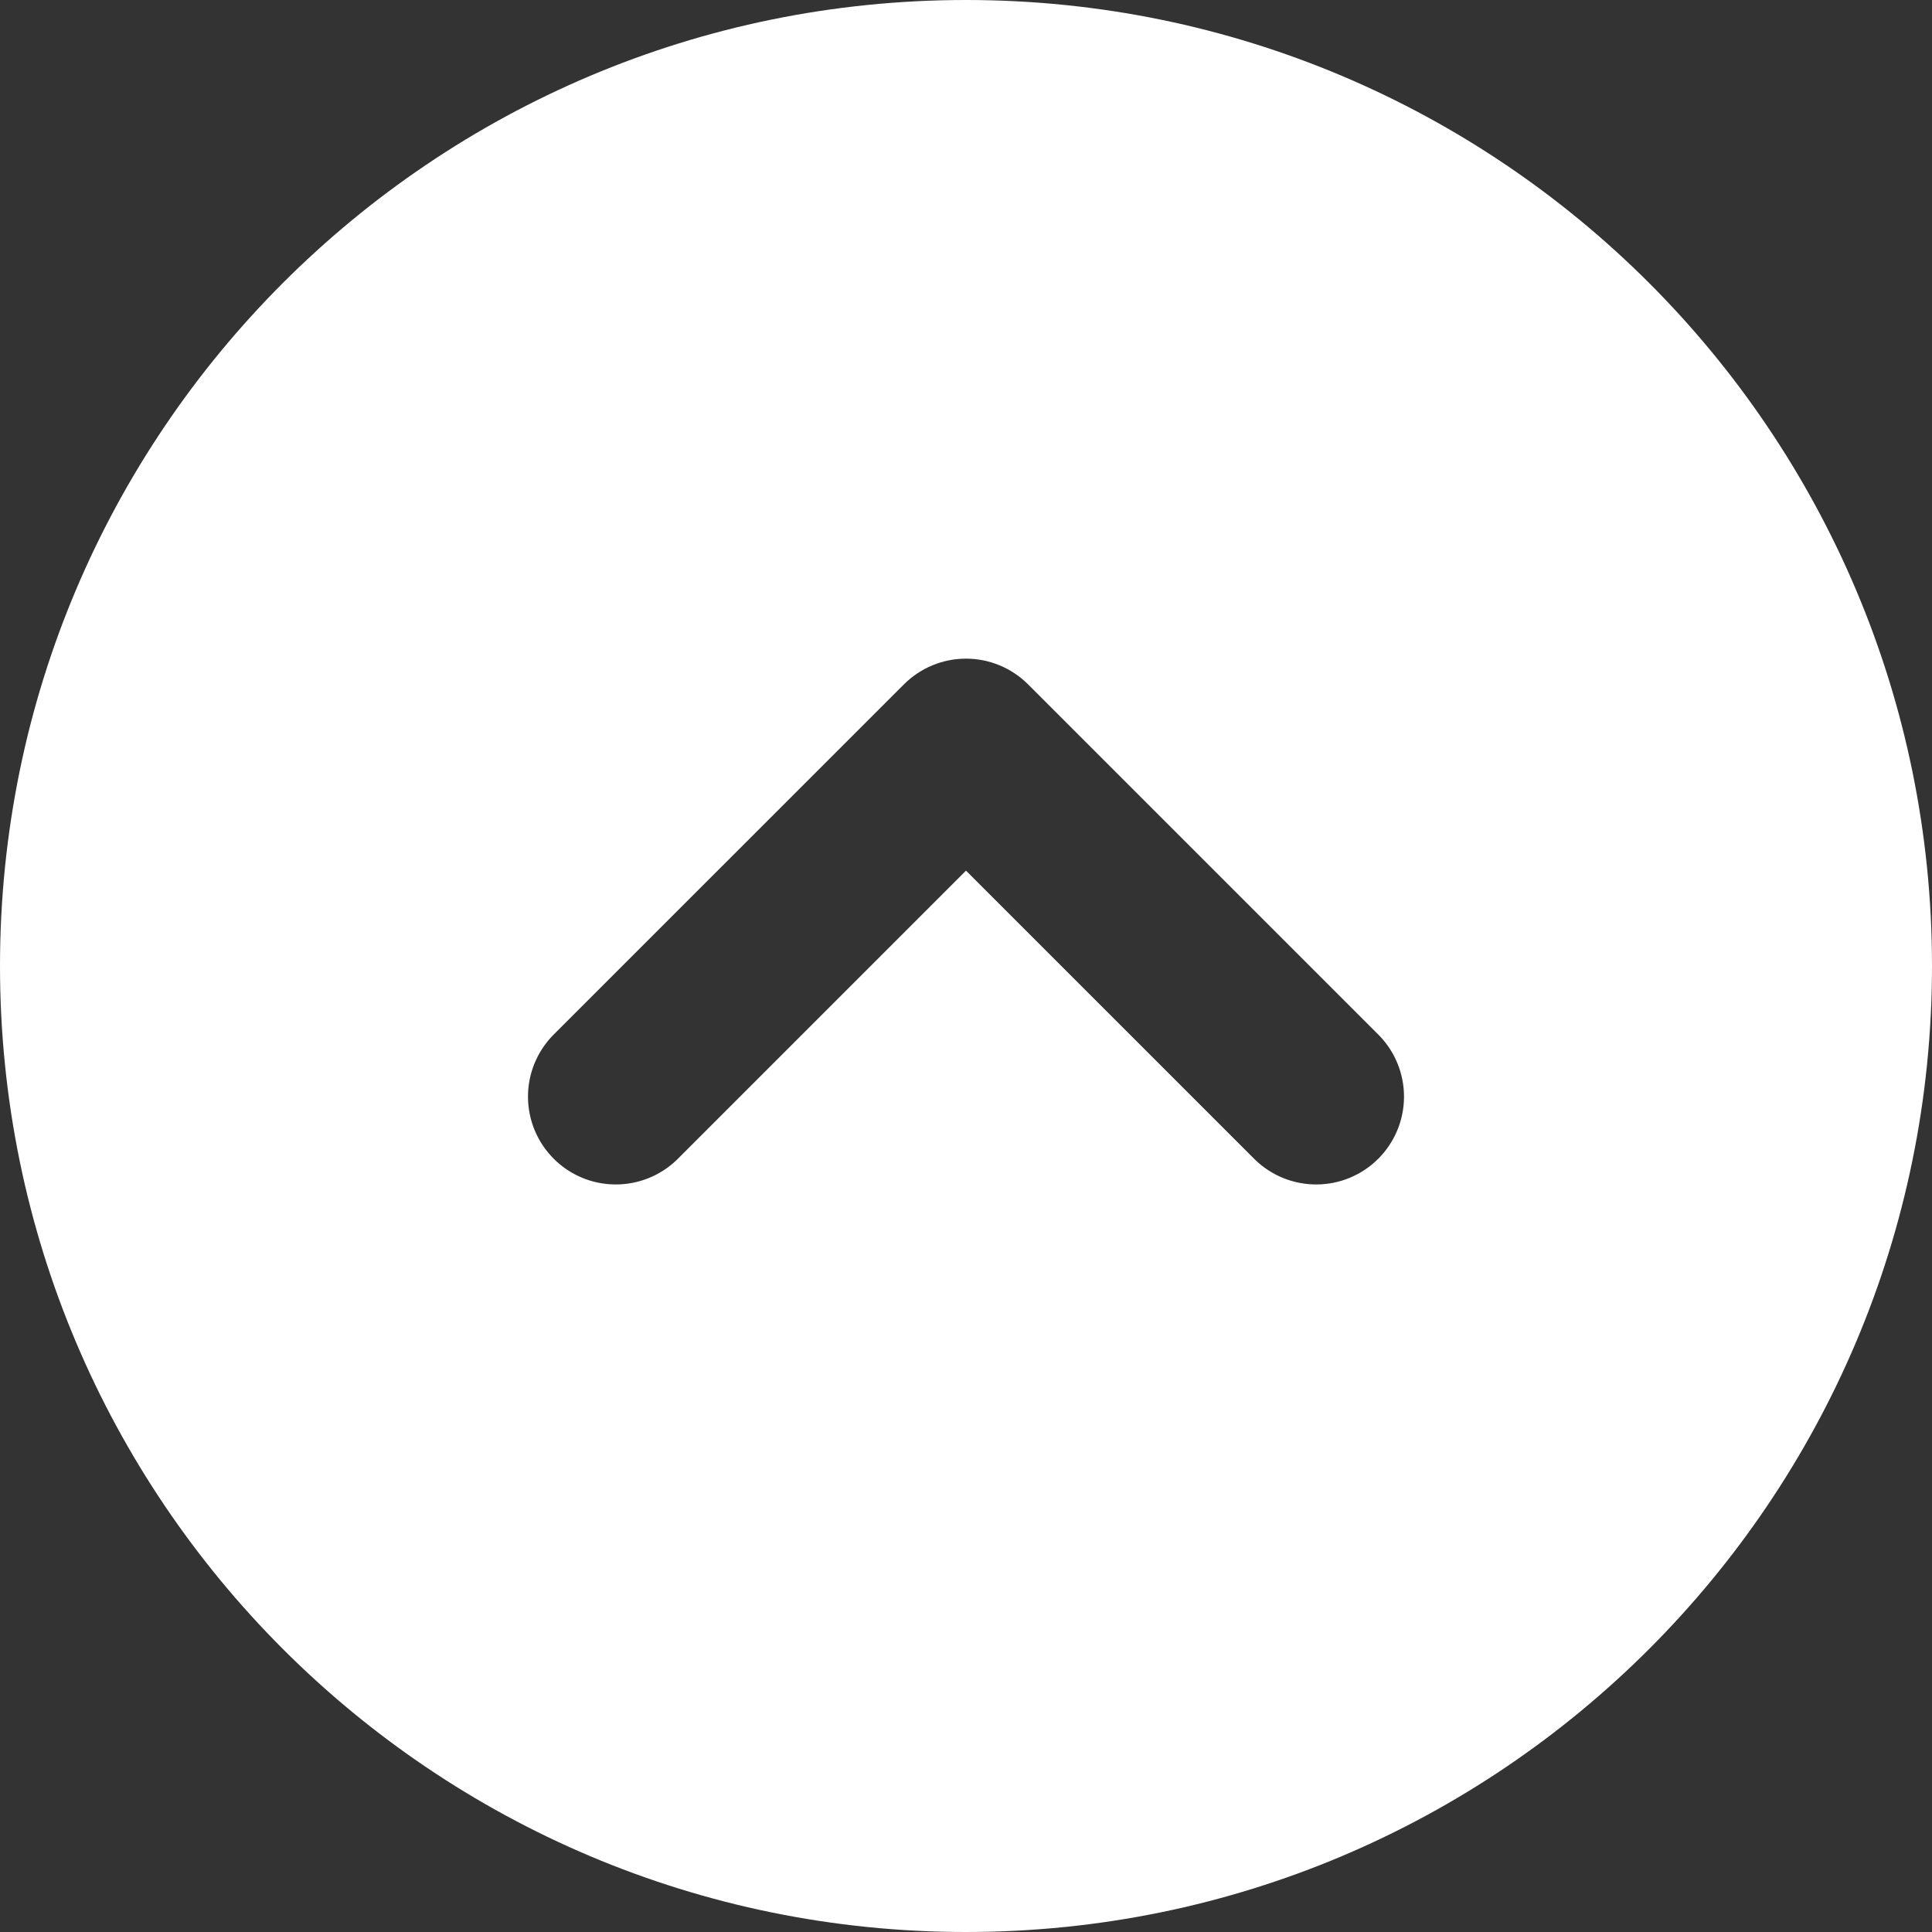 <svg width="56" height="56" viewBox="0 0 56 56" fill="none" xmlns="http://www.w3.org/2000/svg">
<rect x="0" y="0" width="56" height="56" fill="#333333" stroke="none"/>
<path fill-rule="evenodd" clip-rule="evenodd" d="M28 0C12.536 0 0 12.536 0 28C0 43.464 12.536 56 28 56C43.464 56 56 43.464 56 28C56 12.536 43.464 0 28 0ZM19.618 33.618C19.138 34.081 18.495 34.338 17.827 34.332C17.16 34.327 16.521 34.059 16.05 33.587C15.578 33.115 15.31 32.476 15.304 31.809C15.298 31.142 15.555 30.499 16.018 30.018L26.2 19.837C26.678 19.36 27.325 19.091 28 19.091C28.675 19.091 29.322 19.36 29.8 19.837L39.981 30.018C40.445 30.499 40.702 31.142 40.696 31.809C40.69 32.476 40.422 33.115 39.95 33.587C39.478 34.059 38.84 34.327 38.173 34.332C37.505 34.338 36.862 34.081 36.382 33.618L28 25.236L19.618 33.618Z" fill="white"/>
</svg>
